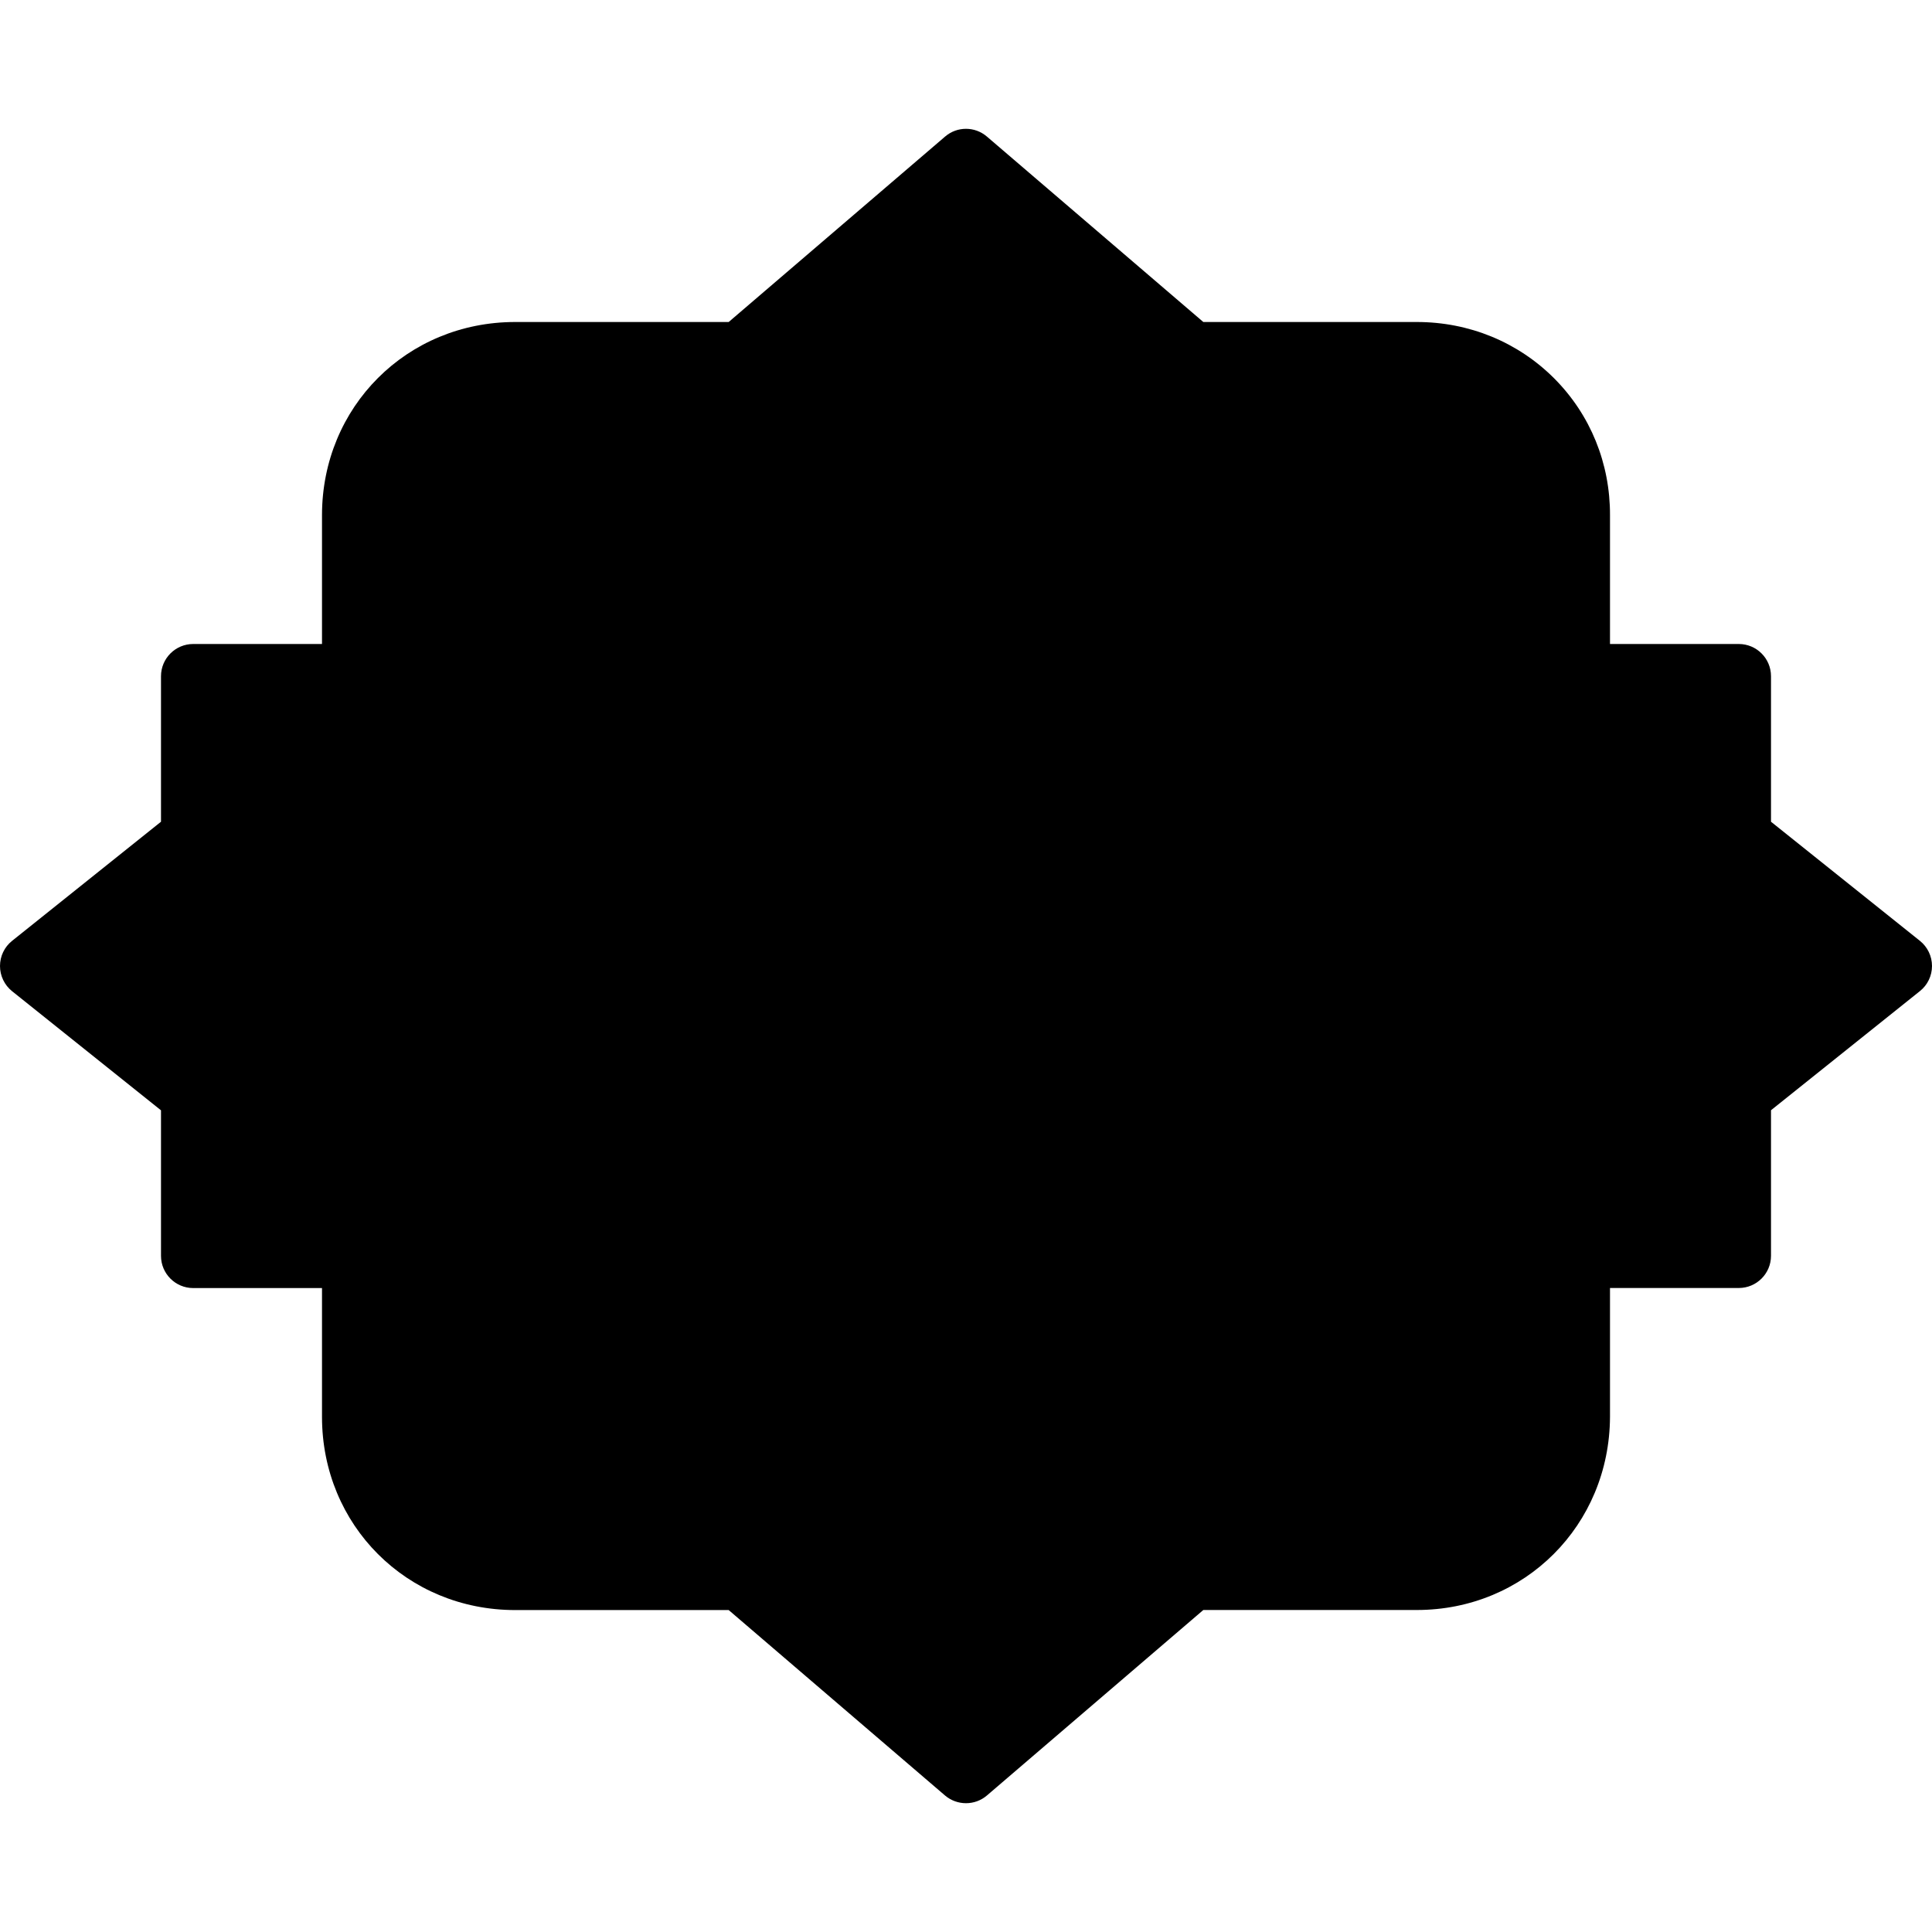 <?xml version="1.0" encoding="iso-8859-1"?>
<!-- Generator: Adobe Illustrator 19.0.0, SVG Export Plug-In . SVG Version: 6.00 Build 0)  -->
<svg version="1.1" id="Layer_1" xmlns="http://www.w3.org/2000/svg" xmlns:xlink="http://www.w3.org/1999/xlink" x="0px" y="0px"
	 viewBox="0 0 30 30" style="enable-background:new 0 0 30 30;" xml:space="preserve">
<g>
	<g>
		<path d="M29.812,14.609L27.5,12.76V10.5c0-0.276-0.224-0.5-0.5-0.5h-2V8.002c0.003-0.807-0.304-1.561-0.864-2.124
			C23.572,5.312,22.813,5,22,5h-3.315l-3.36-2.879c-0.187-0.161-0.464-0.161-0.65,0L11.315,5H8C6.318,5,5,6.318,5,8v2H3
			c-0.276,0-0.5,0.224-0.5,0.5v2.26l-2.313,1.85C0.069,14.704,0,14.848,0,15s0.069,0.296,0.187,0.391l2.313,1.85v2.26
			c0,0.276,0.224,0.5,0.5,0.5h2v2c0,1.683,1.318,3,3,3h3.315l3.36,2.88C14.768,27.96,14.884,28,15,28c0.116,0,0.232-0.04,0.325-0.12
			l3.36-2.88H22c1.675,0,2.993-1.316,3-3v-2h2c0.276,0,0.5-0.224,0.5-0.5v-2.26l2.312-1.85C29.931,15.296,30,15.152,30,15
			S29.931,14.704,29.812,14.609z"/>
	</g>
</g>
</svg>
